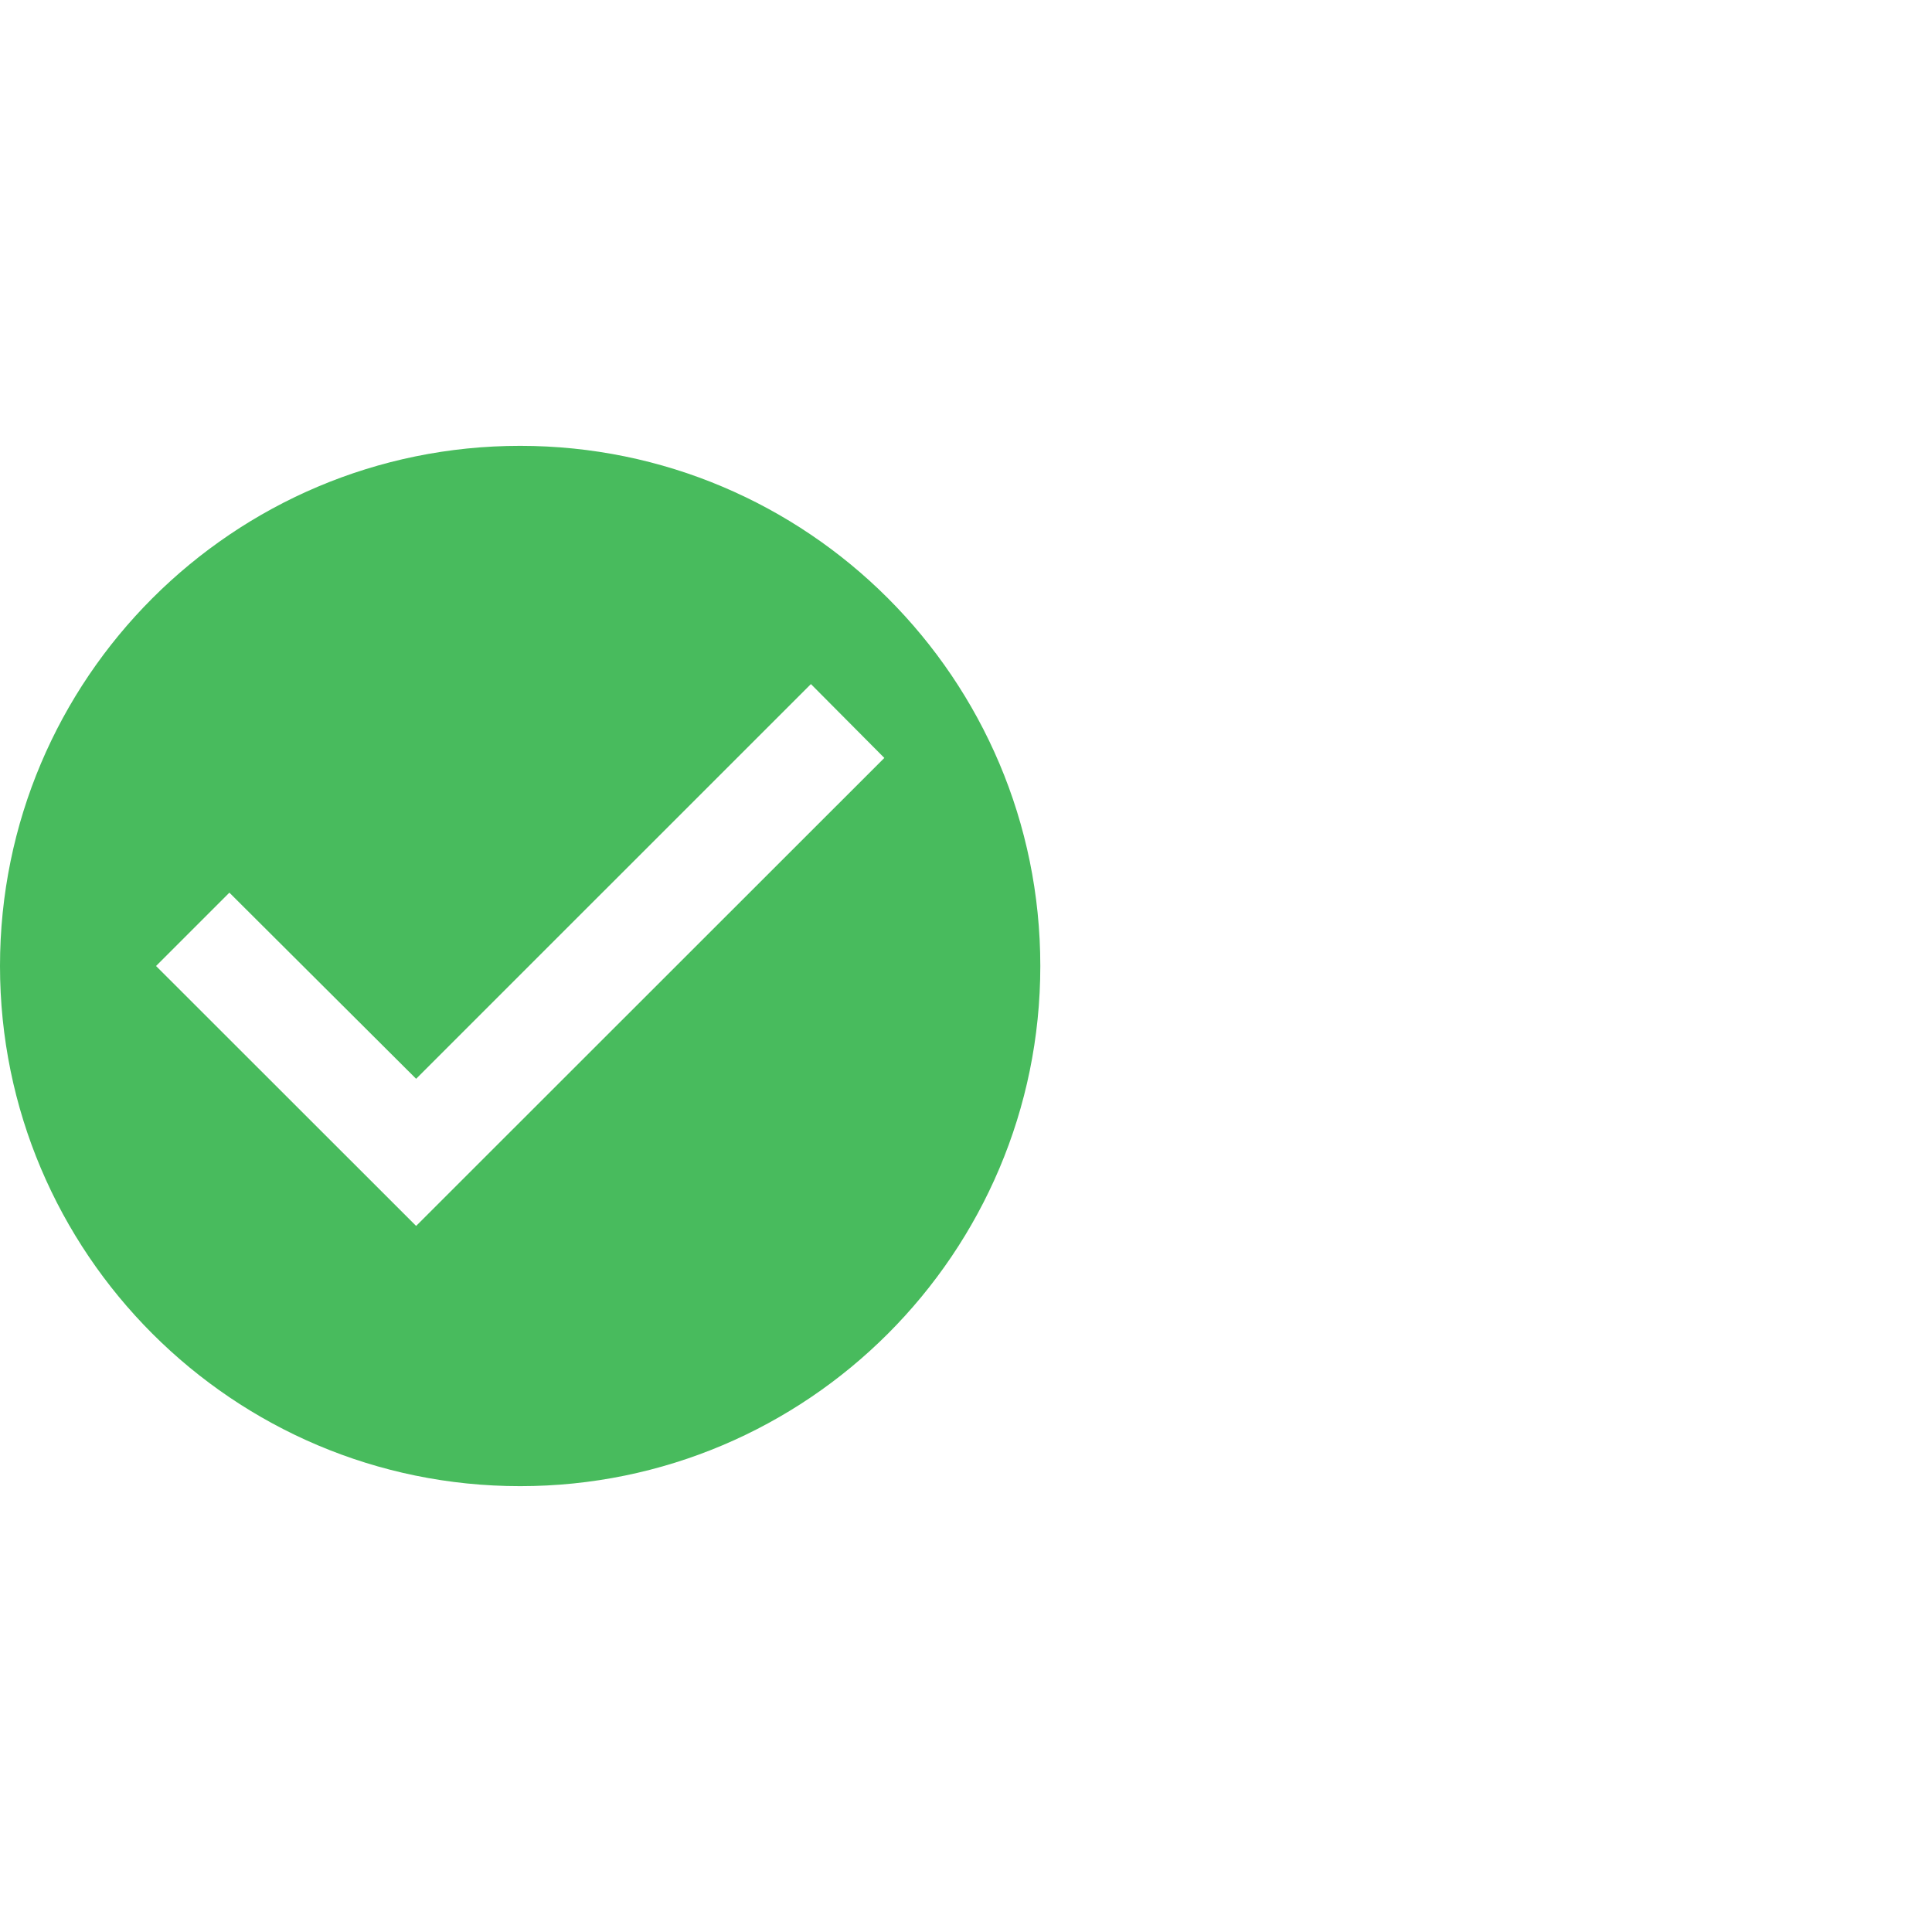 <?xml version="1.0" encoding="utf-8"?>
<!-- Generator: Adobe Illustrator 15.1.0, SVG Export Plug-In . SVG Version: 6.00 Build 0)  -->
<!DOCTYPE svg PUBLIC "-//W3C//DTD SVG 1.1//EN" "http://www.w3.org/Graphics/SVG/1.1/DTD/svg11.dtd">
<svg version="1.1" id="Layer_1" xmlns="http://www.w3.org/2000/svg" xmlns:xlink="http://www.w3.org/1999/xlink" x="0px" y="0px"
	 width="26px" height="26px" viewBox="0 0 26 26" xml:space="preserve">
<path fill="#48bb5d" d="M7,6c-3.864,0-7,3.135-7,7c0,3.863,3.136,7,7,7s7-3.137,7-7C14,9.135,10.864,6,7,6z M5.6,16.498L2.1,13 l0.987-0.987L5.6,14.518l5.313-5.312l0.988,0.994L5.6,16.498z"/>
</svg>
